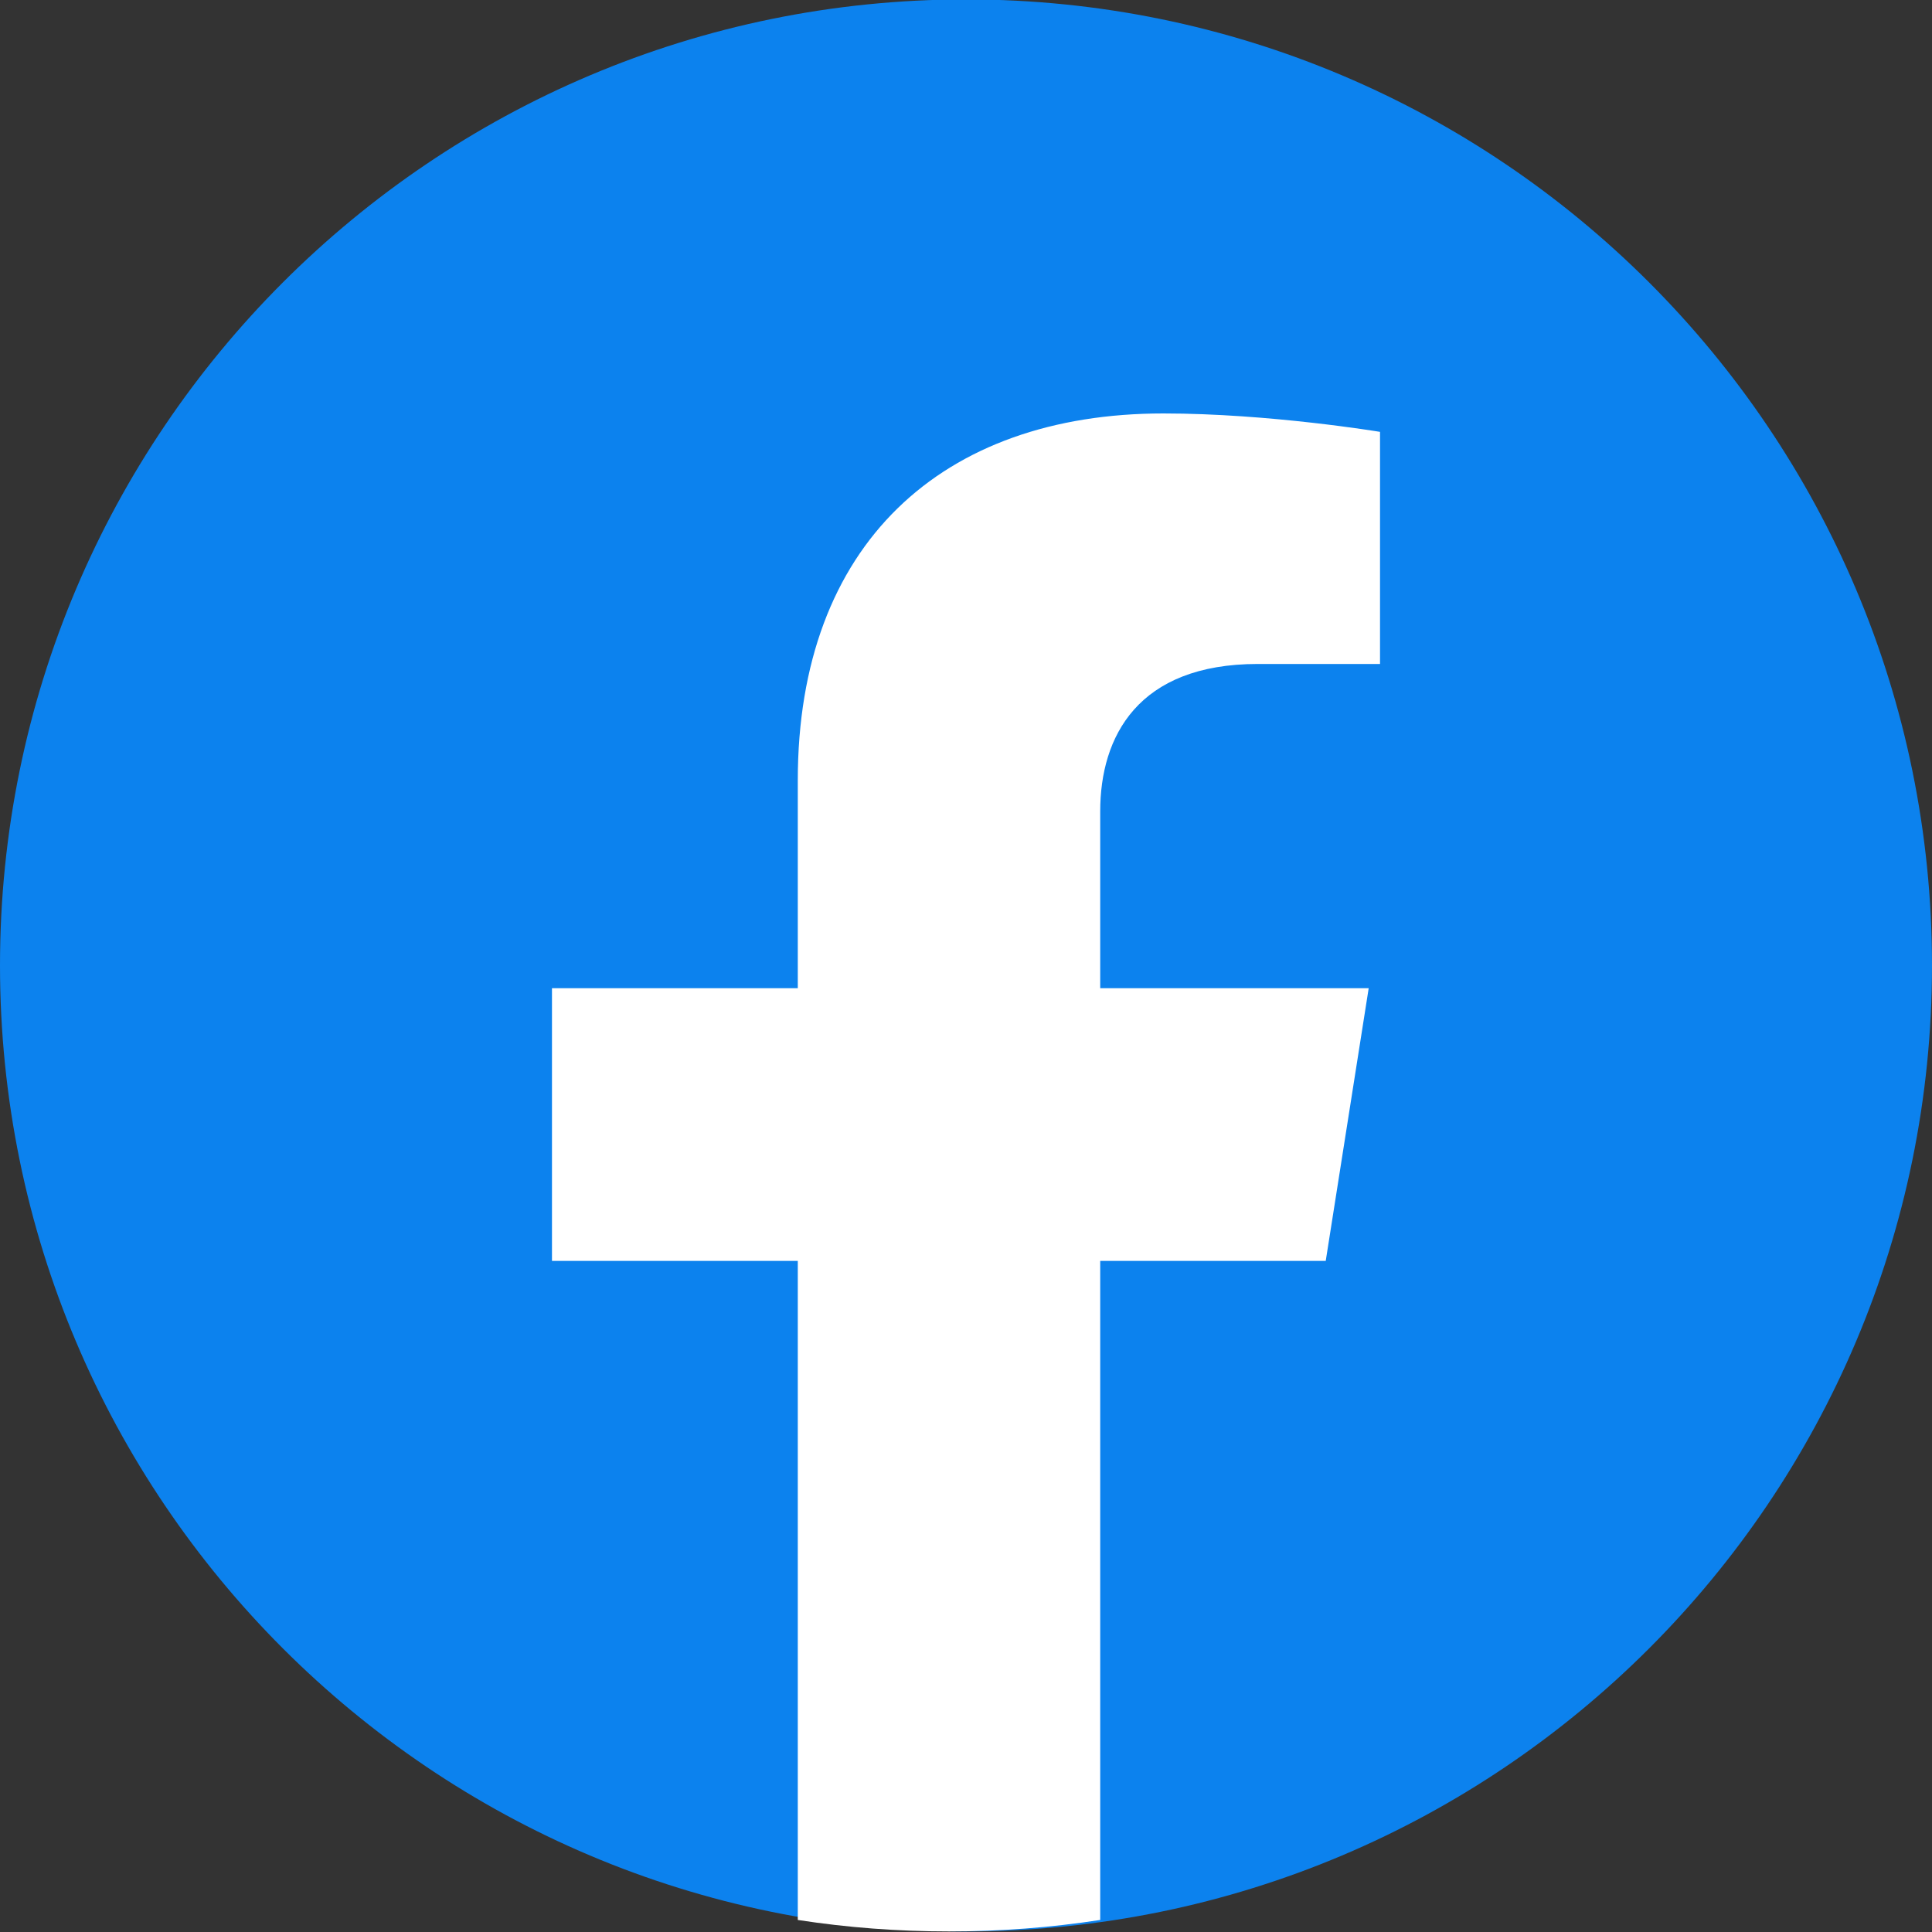 <svg width="30" height="30" viewBox="0 0 30 30" fill="none" xmlns="http://www.w3.org/2000/svg">
<rect x="0" y="0" width="30" height="30" fill="#333333" stroke="none"/>
<path d="M15 29.991C23.284 29.991 30 23.275 30 14.991C30 6.707 23.284 -0.009 15 -0.009C6.716 -0.009 0 6.707 0 14.991C0 23.275 6.716 29.991 15 29.991Z" fill="#0C82EE"/>
<path d="M20.586 19.579L21.253 15.345H17.084V12.598C17.084 11.44 17.666 10.31 19.532 10.31H21.429V6.706C21.429 6.706 19.709 6.42 18.064 6.42C14.63 6.42 12.388 8.448 12.388 12.117V15.345H8.571V19.579H12.388V29.813C13.154 29.931 13.937 29.991 14.735 29.991C15.535 29.991 16.318 29.931 17.084 29.813V19.579H20.586Z" fill="white"/>
</svg>
